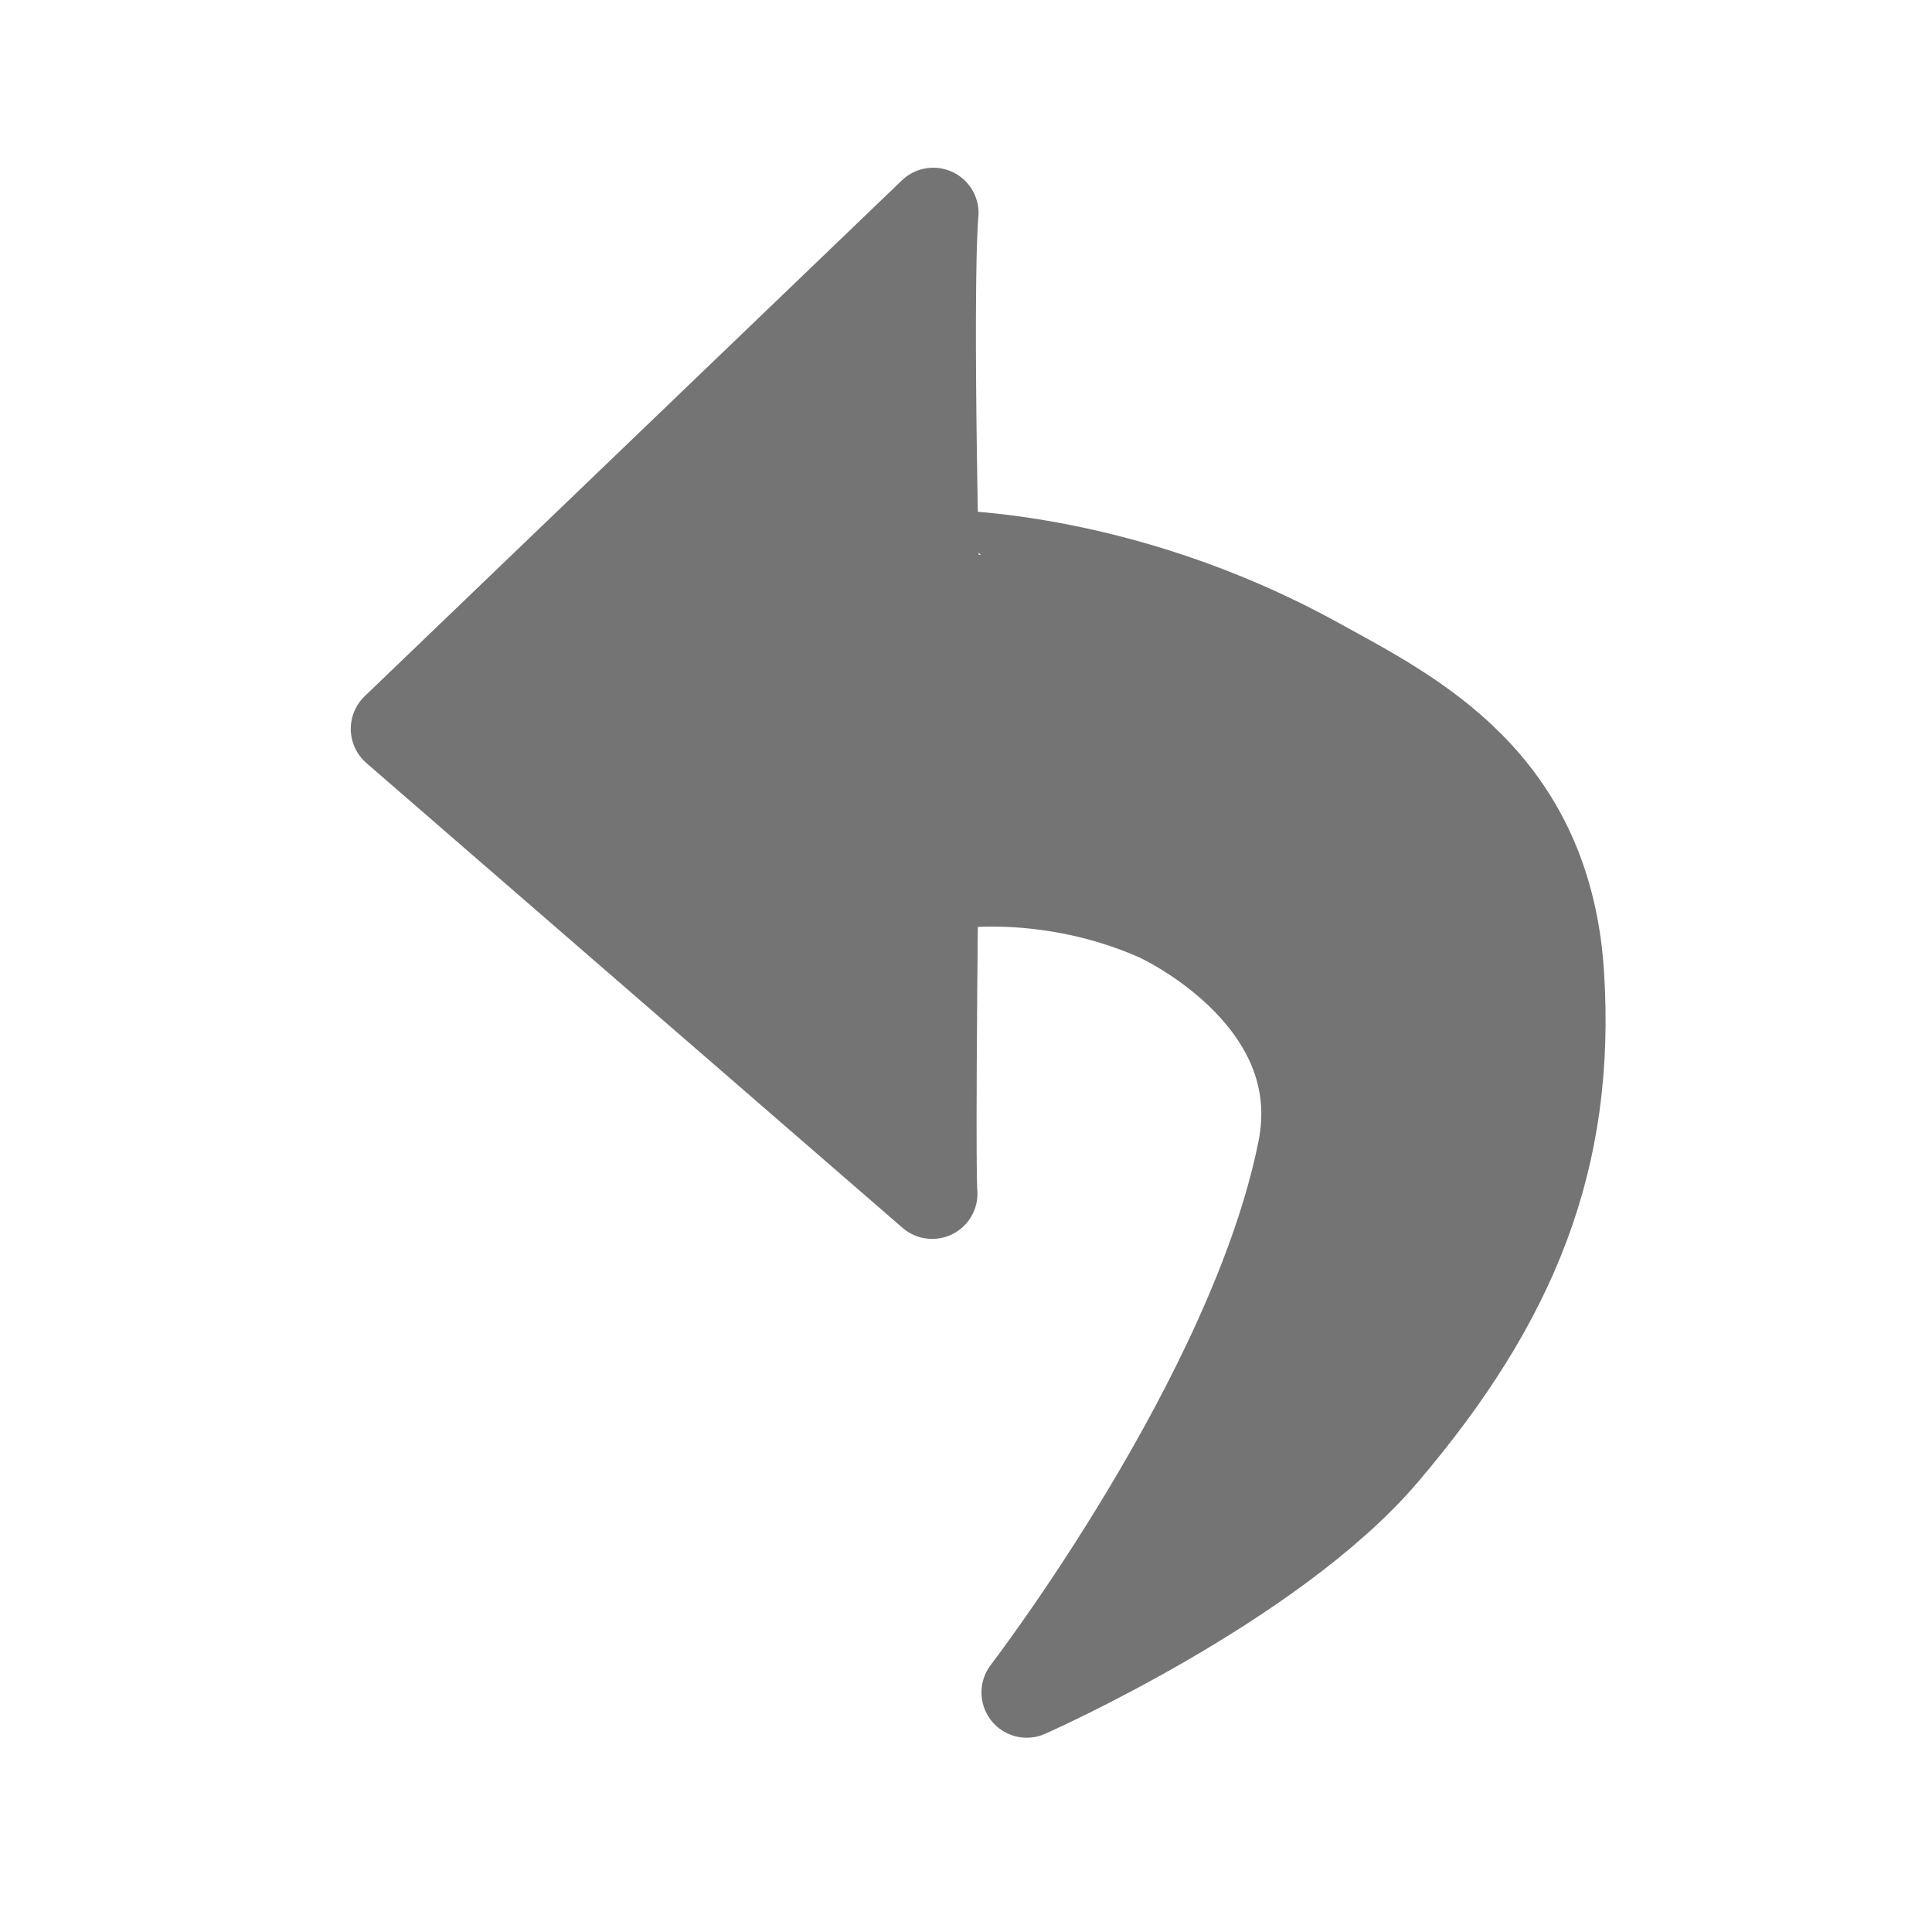 <?xml version="1.0" encoding="UTF-8" standalone="no"?>
<svg
   xmlns:dc="http://purl.org/dc/elements/1.1/"
   xmlns:cc="http://creativecommons.org/ns#"
   xmlns:rdf="http://www.w3.org/1999/02/22-rdf-syntax-ns#"
   xmlns:svg="http://www.w3.org/2000/svg"
   xmlns="http://www.w3.org/2000/svg"
   xmlns:sodipodi="http://sodipodi.sourceforge.net/DTD/sodipodi-0.dtd"
   xmlns:inkscape="http://www.inkscape.org/namespaces/inkscape"
   width="16"
   height="16"
   viewBox="0 0 16 16"
   version="1.1"
   xml:space="preserve"
   style="clip-rule:evenodd;fill-rule:evenodd;stroke-linecap:round;stroke-linejoin:round;stroke-miterlimit:1.5"
   id="svg4"
   sodipodi:docname="snatched.svg"
   inkscape:version="0.92.3 (2405546, 2018-03-11)"><defs
     id="defs8" /><sodipodi:namedview
     pagecolor="#ffffff"
     bordercolor="#666666"
     borderopacity="1"
     objecttolerance="10"
     gridtolerance="10"
     guidetolerance="10"
     inkscape:pageopacity="0"
     inkscape:pageshadow="2"
     inkscape:window-width="1920"
     inkscape:window-height="1017"
     id="namedview6"
     showgrid="false"
     units="px"
     inkscape:zoom="14.75"
     inkscape:cx="8"
     inkscape:cy="8"
     inkscape:window-x="-8"
     inkscape:window-y="-8"
     inkscape:window-maximized="1"
     inkscape:current-layer="svg4" /><path
     d="m 8.503,14.016 c 0,0 1.883,-2.453 2.288,-4.496 C 11.032,8.305 9.729,7.648 9.576,7.581 8.615,7.161 7.727,7.327 7.726,7.351 7.7,9.865 7.72,9.885 7.72,9.885 L 3.28,6.036 7.729,1.764 c 0,0 -0.05,0.391 0.001,2.83 0,0.006 1.501,-0.032 3.18,0.896 0.779,0.43 1.9,0.975 2,2.586 0.094,1.509 -0.37,2.683 -1.454,3.956 -0.929,1.09 -2.953,1.984 -2.953,1.984 z"
     style="fill:#747474;stroke:#747474;stroke-width:0.75px"
     id="path2"
     inkscape:connector-curvature="0" /></svg>